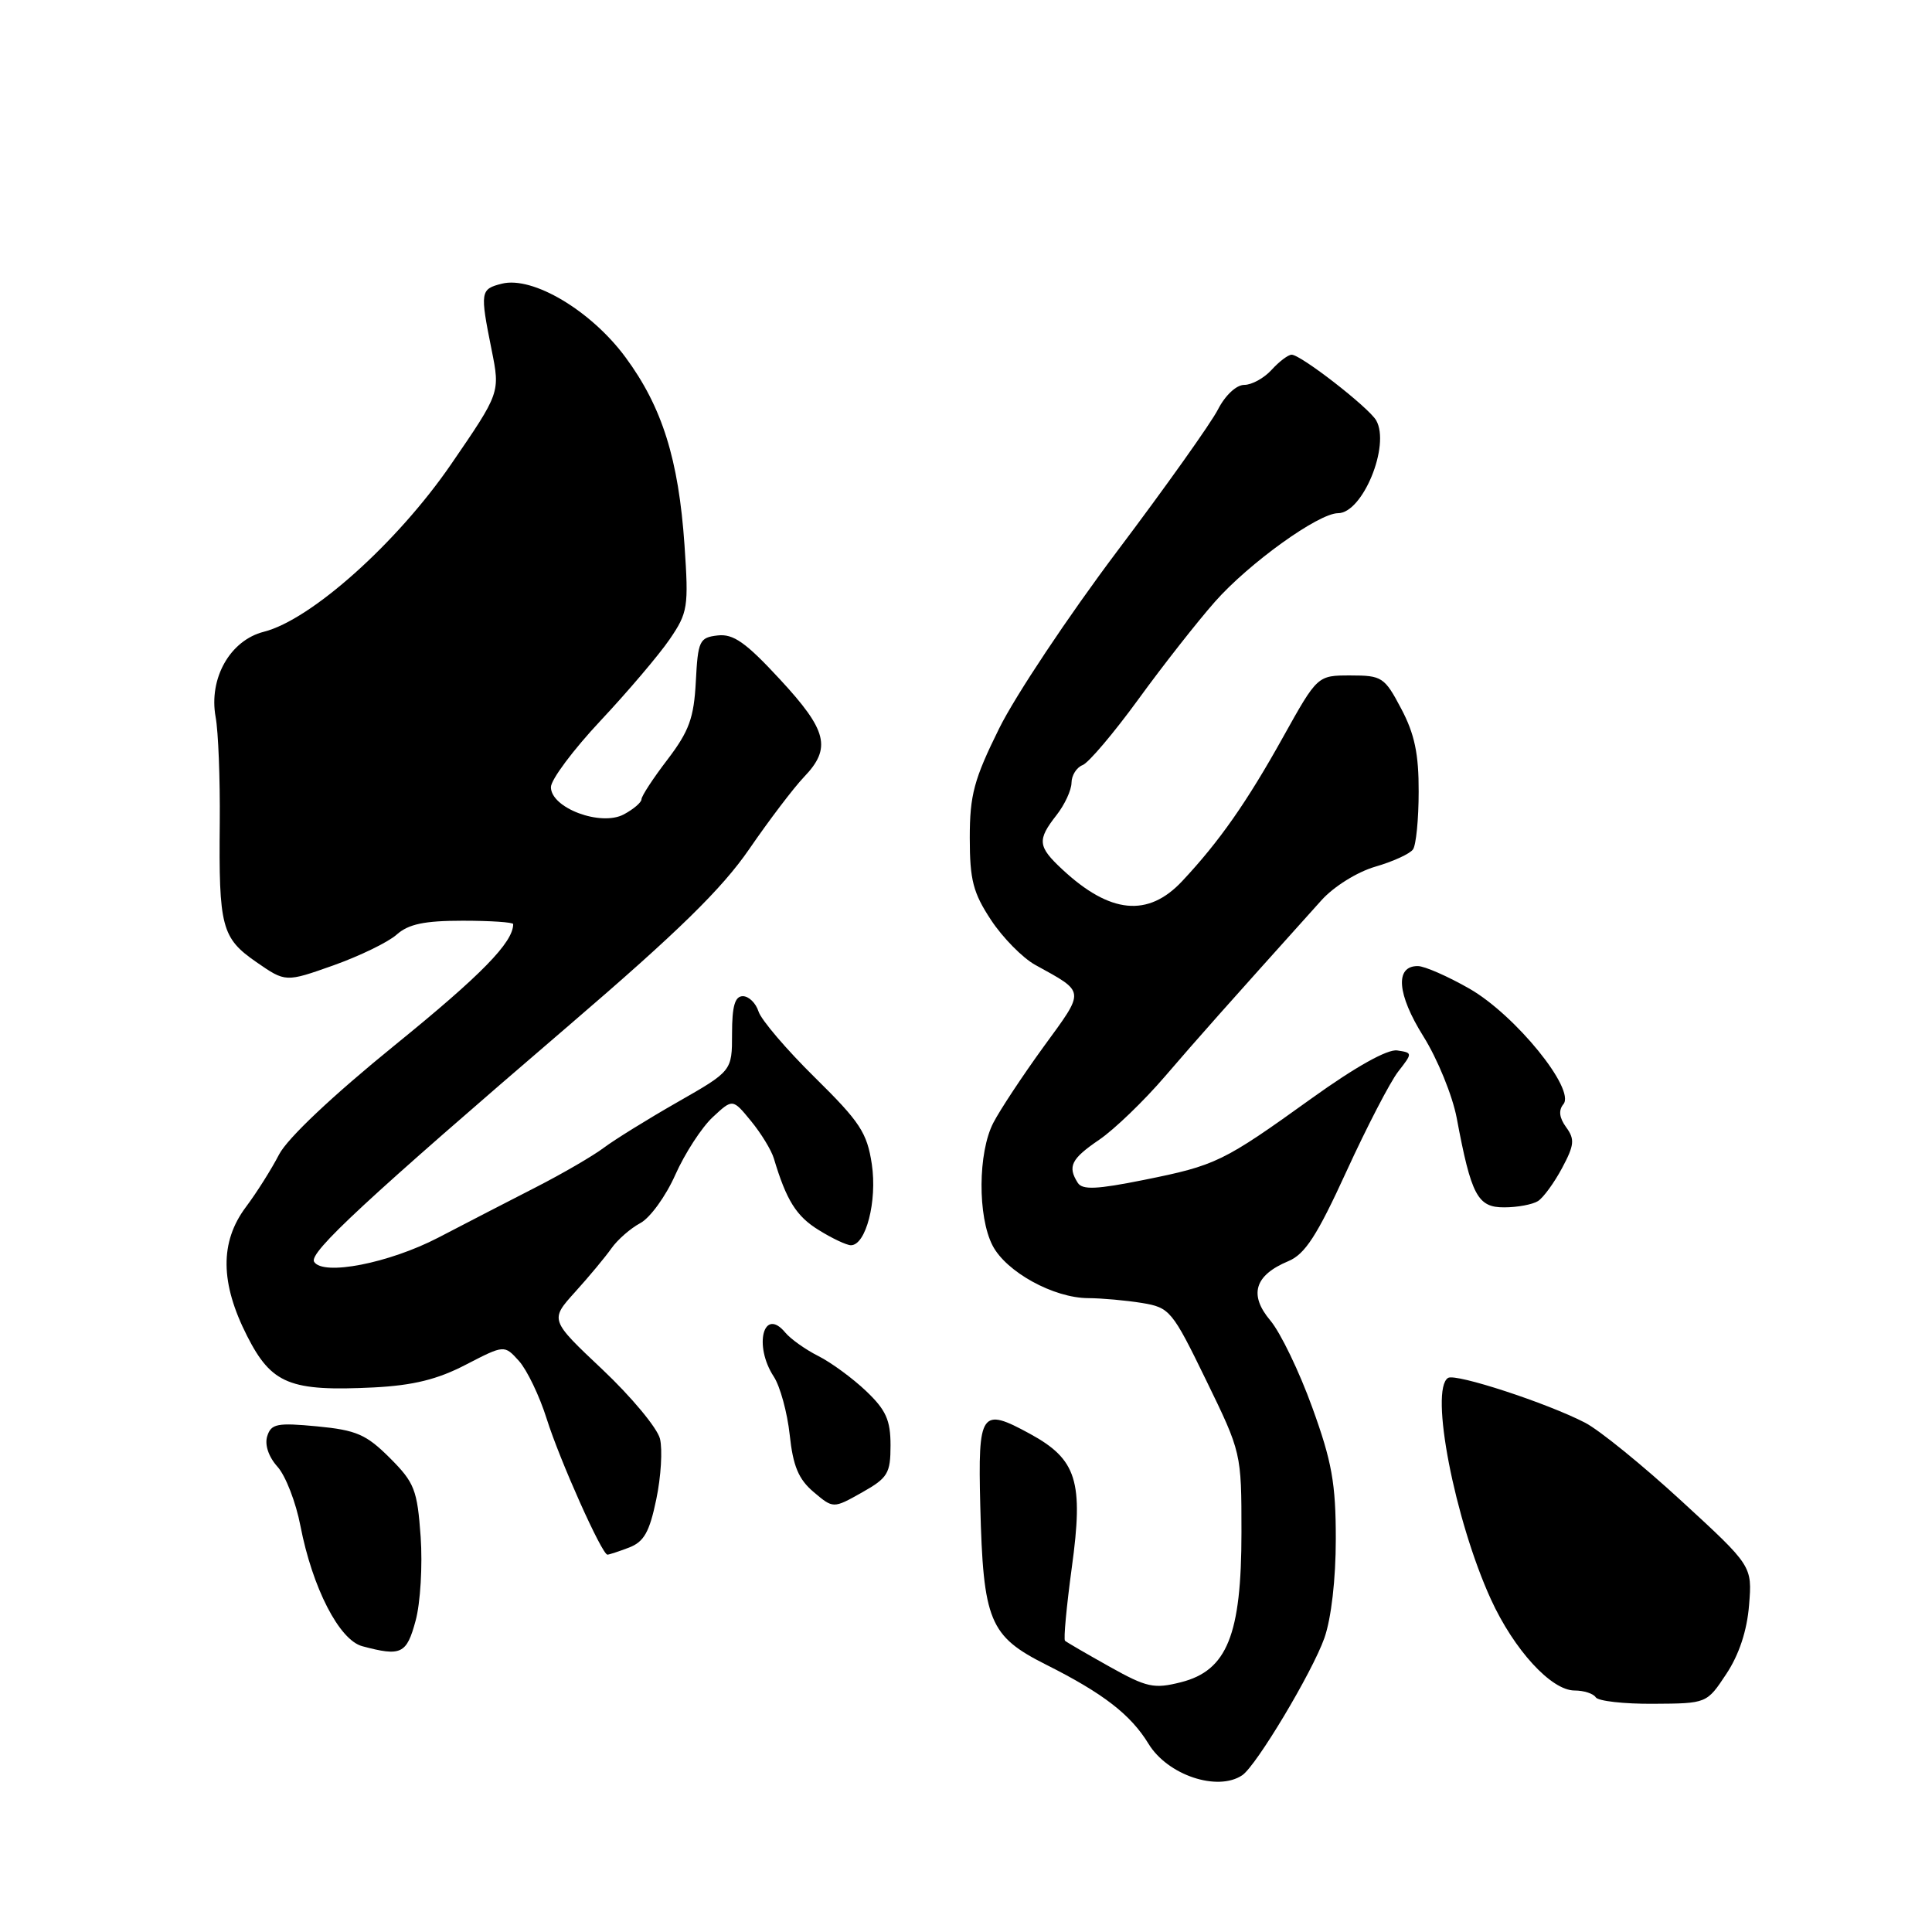 <?xml version="1.0" encoding="UTF-8" standalone="no"?>
<!DOCTYPE svg PUBLIC "-//W3C//DTD SVG 1.1//EN" "http://www.w3.org/Graphics/SVG/1.1/DTD/svg11.dtd" >
<svg xmlns="http://www.w3.org/2000/svg" xmlns:xlink="http://www.w3.org/1999/xlink" version="1.1" viewBox="0 0 256 256">
 <g >
 <path fill="currentColor"
d=" M 164.60 235.23 C 166.46 233.99 173.89 221.57 175.49 217.04 C 176.40 214.45 177.00 209.25 177.00 203.93 C 177.00 196.56 176.49 193.68 173.88 186.49 C 172.17 181.75 169.67 176.57 168.33 174.98 C 165.45 171.56 166.23 168.98 170.71 167.11 C 172.92 166.19 174.51 163.74 178.41 155.22 C 181.11 149.33 184.19 143.38 185.26 142.00 C 187.19 139.52 187.19 139.50 185.14 139.19 C 183.85 138.99 179.60 141.37 173.81 145.53 C 162.05 153.98 161.14 154.42 151.55 156.35 C 145.33 157.60 143.42 157.69 142.81 156.73 C 141.43 154.56 141.94 153.55 145.64 151.03 C 147.64 149.67 151.58 145.88 154.39 142.60 C 158.88 137.38 161.93 133.94 175.09 119.30 C 176.72 117.48 179.81 115.55 182.23 114.84 C 184.58 114.16 186.83 113.13 187.23 112.55 C 187.64 111.97 187.98 108.53 187.98 104.91 C 188.00 99.91 187.44 97.25 185.67 93.91 C 183.46 89.72 183.12 89.50 178.95 89.50 C 174.57 89.50 174.57 89.50 170.03 97.64 C 165.21 106.30 161.57 111.50 156.65 116.75 C 152.12 121.59 147.08 121.09 140.75 115.19 C 137.50 112.16 137.41 111.31 140.00 108.00 C 141.08 106.62 141.97 104.70 141.98 103.72 C 141.99 102.74 142.65 101.69 143.45 101.38 C 144.24 101.08 147.57 97.15 150.84 92.66 C 154.10 88.17 158.67 82.36 160.98 79.74 C 165.50 74.62 174.71 68.00 177.30 68.00 C 180.56 68.00 184.25 59.01 182.35 55.70 C 181.35 53.98 172.37 47.00 171.15 47.00 C 170.69 47.00 169.50 47.90 168.50 49.00 C 167.50 50.10 165.87 51.00 164.87 51.00 C 163.82 51.00 162.35 52.38 161.39 54.25 C 160.48 56.04 154.46 64.51 148.01 73.07 C 141.57 81.63 134.54 92.18 132.40 96.51 C 129.06 103.26 128.50 105.33 128.50 111.01 C 128.50 116.61 128.94 118.30 131.32 121.91 C 132.87 124.26 135.50 126.92 137.15 127.84 C 143.88 131.56 143.83 131.09 138.29 138.69 C 135.51 142.52 132.51 147.06 131.62 148.78 C 129.58 152.72 129.53 161.19 131.52 165.04 C 133.33 168.54 139.62 172.00 144.21 172.01 C 146.02 172.02 149.22 172.31 151.32 172.65 C 155.00 173.26 155.32 173.64 159.82 182.89 C 164.49 192.48 164.50 192.52 164.50 203.06 C 164.50 216.63 162.60 221.35 156.50 222.90 C 152.90 223.81 151.97 223.61 147.00 220.83 C 143.98 219.14 141.33 217.60 141.12 217.41 C 140.91 217.22 141.32 212.85 142.02 207.70 C 143.59 196.27 142.69 193.38 136.48 189.99 C 129.98 186.44 129.58 187.01 129.89 199.48 C 130.28 214.82 131.09 216.79 138.62 220.58 C 146.19 224.38 149.83 227.20 152.19 231.07 C 154.71 235.21 161.32 237.43 164.60 235.23 Z  M 228.75 221.80 C 230.44 219.25 231.49 216.07 231.76 212.69 C 232.18 207.50 232.18 207.50 222.82 198.90 C 217.68 194.17 211.93 189.50 210.04 188.52 C 205.00 185.91 192.89 181.95 191.88 182.58 C 189.40 184.10 192.75 201.40 197.55 211.91 C 200.62 218.62 205.55 224.00 208.64 224.00 C 209.87 224.00 211.13 224.41 211.44 224.90 C 211.75 225.40 215.19 225.79 219.08 225.76 C 226.16 225.72 226.16 225.72 228.75 221.80 Z  M 55.07 214.75 C 55.71 212.41 56.00 207.41 55.74 203.64 C 55.29 197.40 54.93 196.46 51.65 193.18 C 48.53 190.07 47.23 189.50 42.02 189.00 C 36.73 188.50 35.93 188.65 35.41 190.30 C 35.05 191.43 35.58 193.02 36.76 194.34 C 37.84 195.53 39.21 199.06 39.81 202.20 C 41.40 210.40 44.95 217.31 48.00 218.13 C 53.16 219.51 53.88 219.17 55.07 214.75 Z  M 83.35 205.06 C 85.33 204.30 86.06 203.01 86.96 198.67 C 87.59 195.68 87.80 192.06 87.45 190.64 C 87.09 189.21 83.66 185.09 79.83 181.47 C 72.86 174.90 72.86 174.90 76.20 171.20 C 78.04 169.17 80.21 166.56 81.02 165.41 C 81.83 164.26 83.55 162.76 84.84 162.07 C 86.13 161.39 88.22 158.51 89.48 155.67 C 90.75 152.82 92.98 149.39 94.43 148.04 C 97.08 145.57 97.08 145.57 99.51 148.54 C 100.85 150.17 102.21 152.40 102.54 153.50 C 104.20 159.05 105.51 161.16 108.49 162.99 C 110.27 164.10 112.19 165.00 112.75 165.00 C 114.74 165.00 116.25 159.16 115.52 154.26 C 114.89 150.09 113.96 148.67 107.98 142.78 C 104.22 139.08 100.86 135.14 100.51 134.03 C 100.15 132.91 99.22 132.00 98.43 132.00 C 97.38 132.00 97.00 133.32 97.00 136.96 C 97.00 141.91 97.00 141.91 89.75 146.05 C 85.76 148.33 81.38 151.05 80.00 152.09 C 78.62 153.13 74.58 155.49 71.00 157.32 C 67.42 159.15 61.61 162.15 58.08 163.99 C 51.53 167.39 42.79 169.09 41.62 167.19 C 40.88 166.00 48.57 158.88 75.49 135.78 C 89.85 123.46 95.65 117.78 99.27 112.52 C 101.90 108.69 105.16 104.40 106.52 102.97 C 110.21 99.13 109.63 96.80 103.34 90.01 C 98.82 85.12 97.17 83.96 95.09 84.20 C 92.68 84.48 92.48 84.89 92.20 90.31 C 91.95 95.13 91.31 96.88 88.45 100.64 C 86.55 103.12 85.00 105.49 85.00 105.91 C 85.00 106.32 83.95 107.22 82.66 107.91 C 79.62 109.54 73.00 107.07 73.00 104.30 C 73.00 103.31 75.96 99.35 79.57 95.50 C 83.18 91.65 87.30 86.80 88.72 84.73 C 91.15 81.17 91.26 80.46 90.70 72.23 C 89.92 60.87 87.74 53.92 82.88 47.34 C 78.32 41.16 70.59 36.56 66.50 37.59 C 63.64 38.31 63.59 38.63 65.14 46.35 C 66.28 52.03 66.28 52.03 59.77 61.52 C 52.62 71.93 41.23 82.12 34.97 83.71 C 30.49 84.84 27.64 89.88 28.57 95.00 C 28.93 96.92 29.17 103.22 29.12 109.00 C 28.98 122.84 29.36 124.29 33.98 127.49 C 37.84 130.16 37.84 130.16 44.17 127.92 C 47.65 126.68 51.43 124.85 52.56 123.84 C 54.13 122.44 56.24 122.00 61.31 122.00 C 64.99 122.00 68.00 122.20 68.00 122.45 C 68.00 124.87 63.80 129.17 52.34 138.47 C 44.05 145.20 38.11 150.81 36.98 152.97 C 35.98 154.91 34.00 158.05 32.58 159.94 C 29.11 164.58 29.17 170.00 32.75 177.04 C 35.99 183.41 38.43 184.39 49.56 183.84 C 54.75 183.57 57.98 182.78 61.72 180.83 C 66.83 178.19 66.83 178.19 68.77 180.34 C 69.83 181.53 71.49 184.97 72.44 188.00 C 74.17 193.49 79.76 206.00 80.49 206.00 C 80.70 206.00 81.99 205.58 83.35 205.06 Z  M 118.00 191.51 C 118.00 188.16 117.39 186.82 114.75 184.31 C 112.96 182.61 110.12 180.53 108.43 179.68 C 106.74 178.83 104.77 177.43 104.06 176.58 C 101.18 173.10 99.82 178.27 102.53 182.41 C 103.37 183.69 104.32 187.17 104.64 190.12 C 105.08 194.26 105.81 196.01 107.81 197.70 C 110.41 199.90 110.41 199.90 114.20 197.77 C 117.64 195.83 118.00 195.24 118.00 191.51 Z  M 203.79 159.15 C 204.49 158.71 205.93 156.74 206.98 154.78 C 208.61 151.73 208.69 150.96 207.52 149.36 C 206.61 148.11 206.49 147.12 207.16 146.31 C 208.79 144.34 200.78 134.49 194.72 131.01 C 191.85 129.37 188.76 128.01 187.87 128.01 C 184.81 127.99 185.11 131.74 188.61 137.33 C 190.48 140.32 192.46 145.18 193.02 148.13 C 194.95 158.43 195.79 160.00 199.33 159.98 C 201.07 159.98 203.08 159.60 203.79 159.15 Z "/>
</g>
</svg>